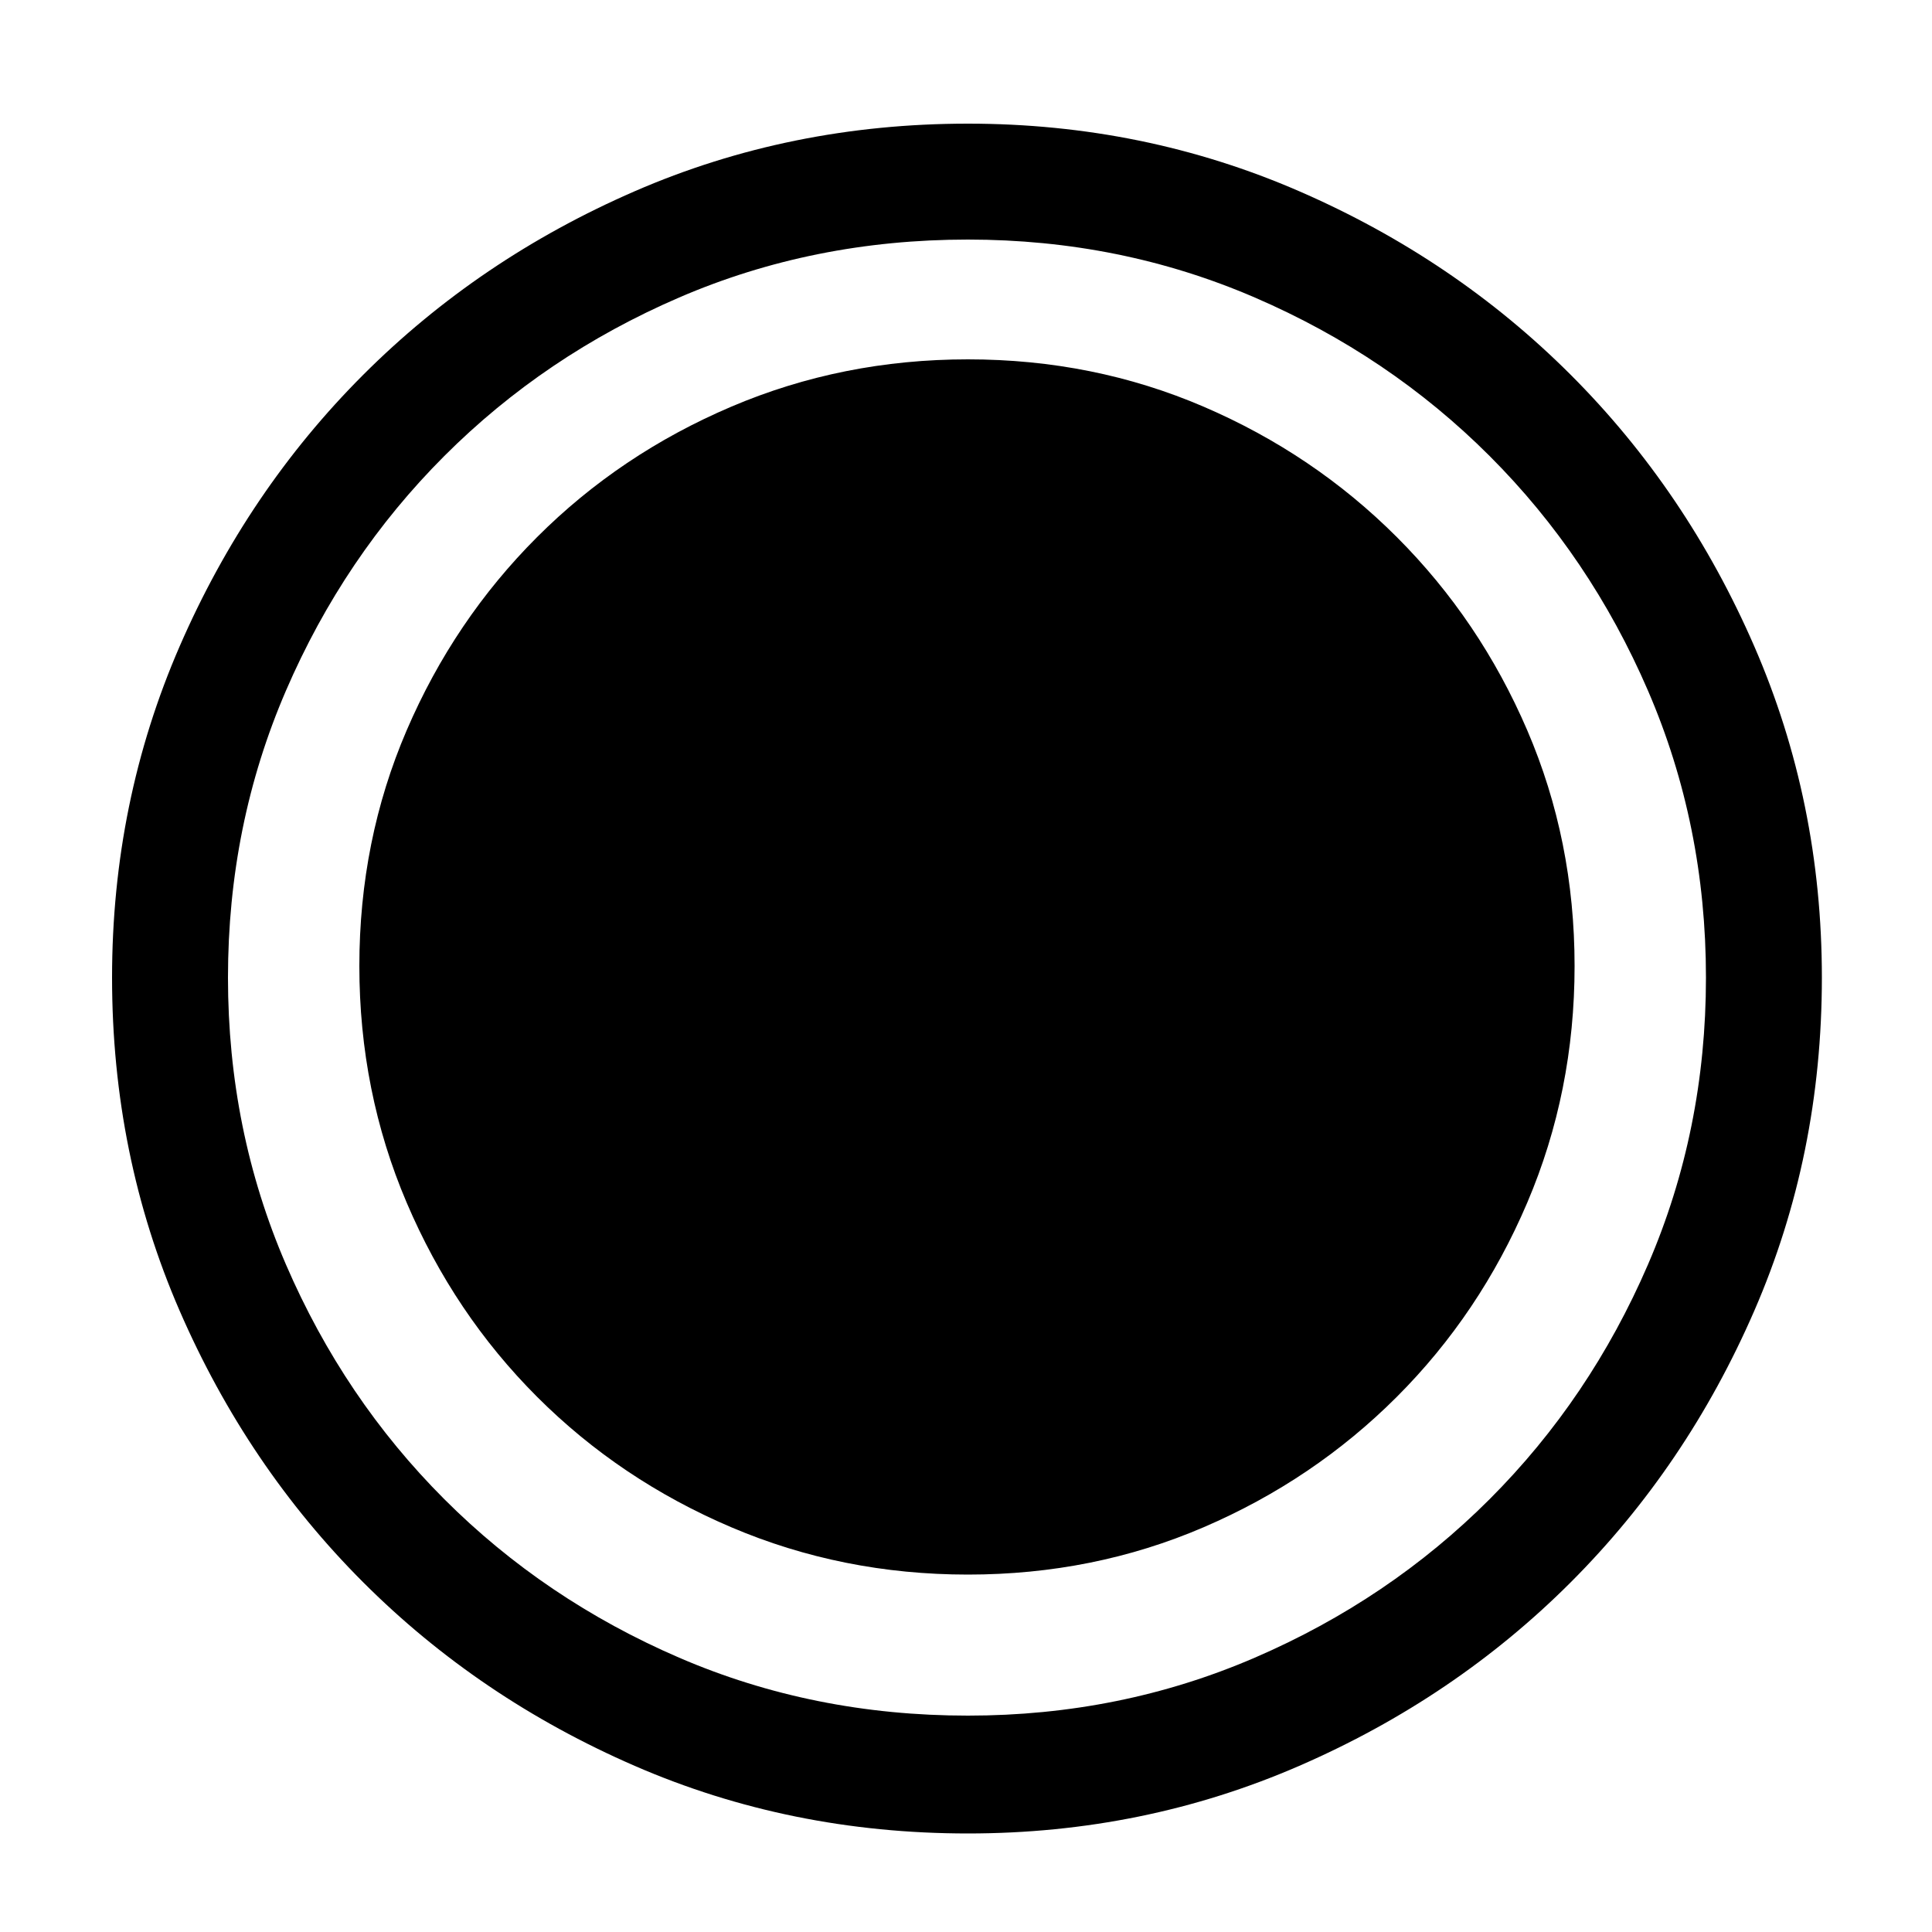 <?xml version="1.0" standalone="no"?><!DOCTYPE svg PUBLIC "-//W3C//DTD SVG 1.1//EN" "http://www.w3.org/Graphics/SVG/1.1/DTD/svg11.dtd"><svg t="1641475472169" class="icon" viewBox="0 0 1024 1024" version="1.1" xmlns="http://www.w3.org/2000/svg" p-id="26602" xmlns:xlink="http://www.w3.org/1999/xlink" width="200" height="200"><defs><style type="text/css"></style></defs><path d="M513.024 65.536q93.184 0 175.616 35.84t143.872 97.28 97.28 143.872 35.84 175.616q0 94.208-35.84 176.64t-97.28 143.872-143.872 97.28-175.616 35.84q-94.208 0-176.64-35.84t-143.872-97.28-97.28-143.872-35.84-176.64q0-93.184 35.84-175.616t97.28-143.872 143.872-97.28 176.64-35.84zM513.024 909.312q80.896 0 152.064-30.72t124.416-83.968 83.968-124.416 30.72-152.064-30.72-152.064-83.968-124.416-124.416-83.968-152.064-30.72q-81.92 0-153.088 30.72t-124.416 83.968-83.968 124.416-30.72 152.064 30.72 152.064 83.968 124.416 124.416 83.968 153.088 30.72zM513.024 190.464q66.56 0 124.928 25.088t102.4 69.12 69.12 102.4 25.088 124.928-25.088 125.44-69.12 102.912-102.4 69.12-124.928 25.088-125.44-25.088-102.912-69.12-69.12-102.912-25.088-125.44 25.088-124.928 69.12-102.4 102.912-69.12 125.44-25.088z" p-id="26603"></path></svg>